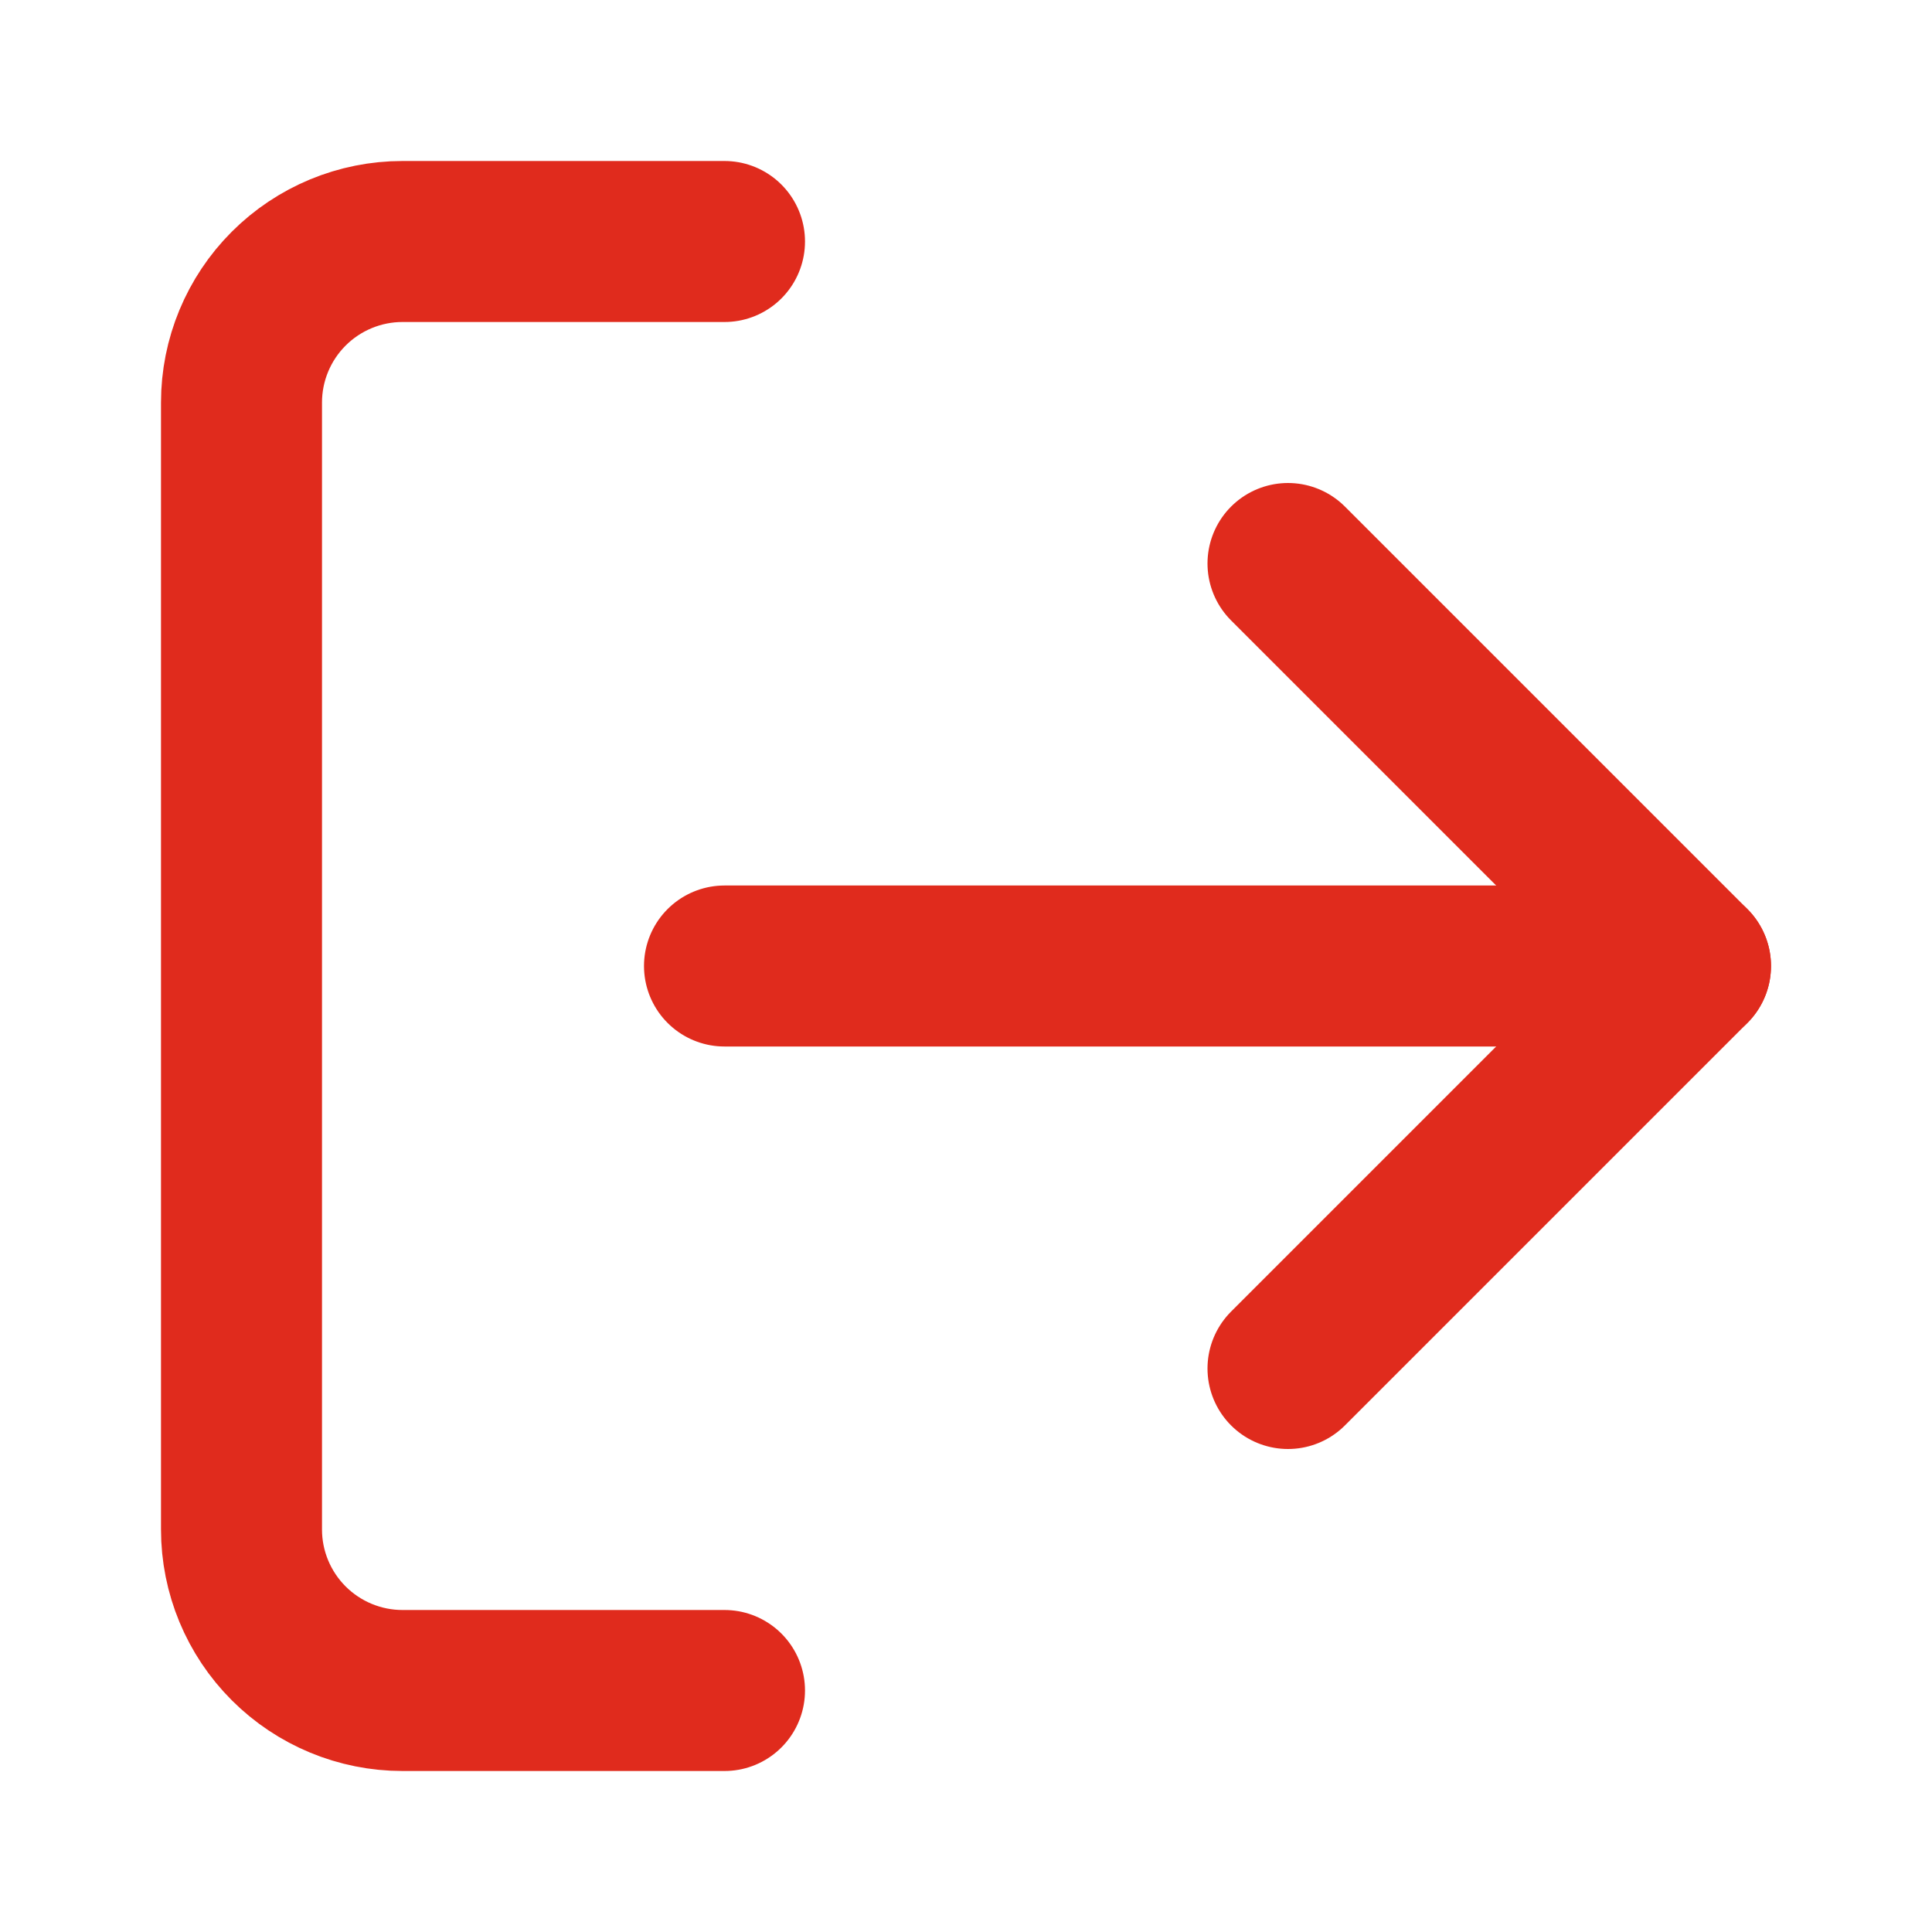 <svg width="24" height="24" viewBox="0 0 24 24" fill="none" xmlns="http://www.w3.org/2000/svg">
<path d="M16 17L21 12L16 7" stroke="#E02B1D" stroke-width="2" stroke-linecap="round" stroke-linejoin="round"/>
<path d="M21 12H9" stroke="#E02B1D" stroke-width="2" stroke-linecap="round" stroke-linejoin="round"/>
<path d="M9 21H5C4.47 21 3.961 20.789 3.586 20.414C3.211 20.039 3 19.53 3 19V5C3 4.47 3.211 3.961 3.586 3.586C3.961 3.211 4.47 3 5 3H9" stroke="#E02B1D" stroke-width="2" stroke-linecap="round" stroke-linejoin="round"/>
</svg>
